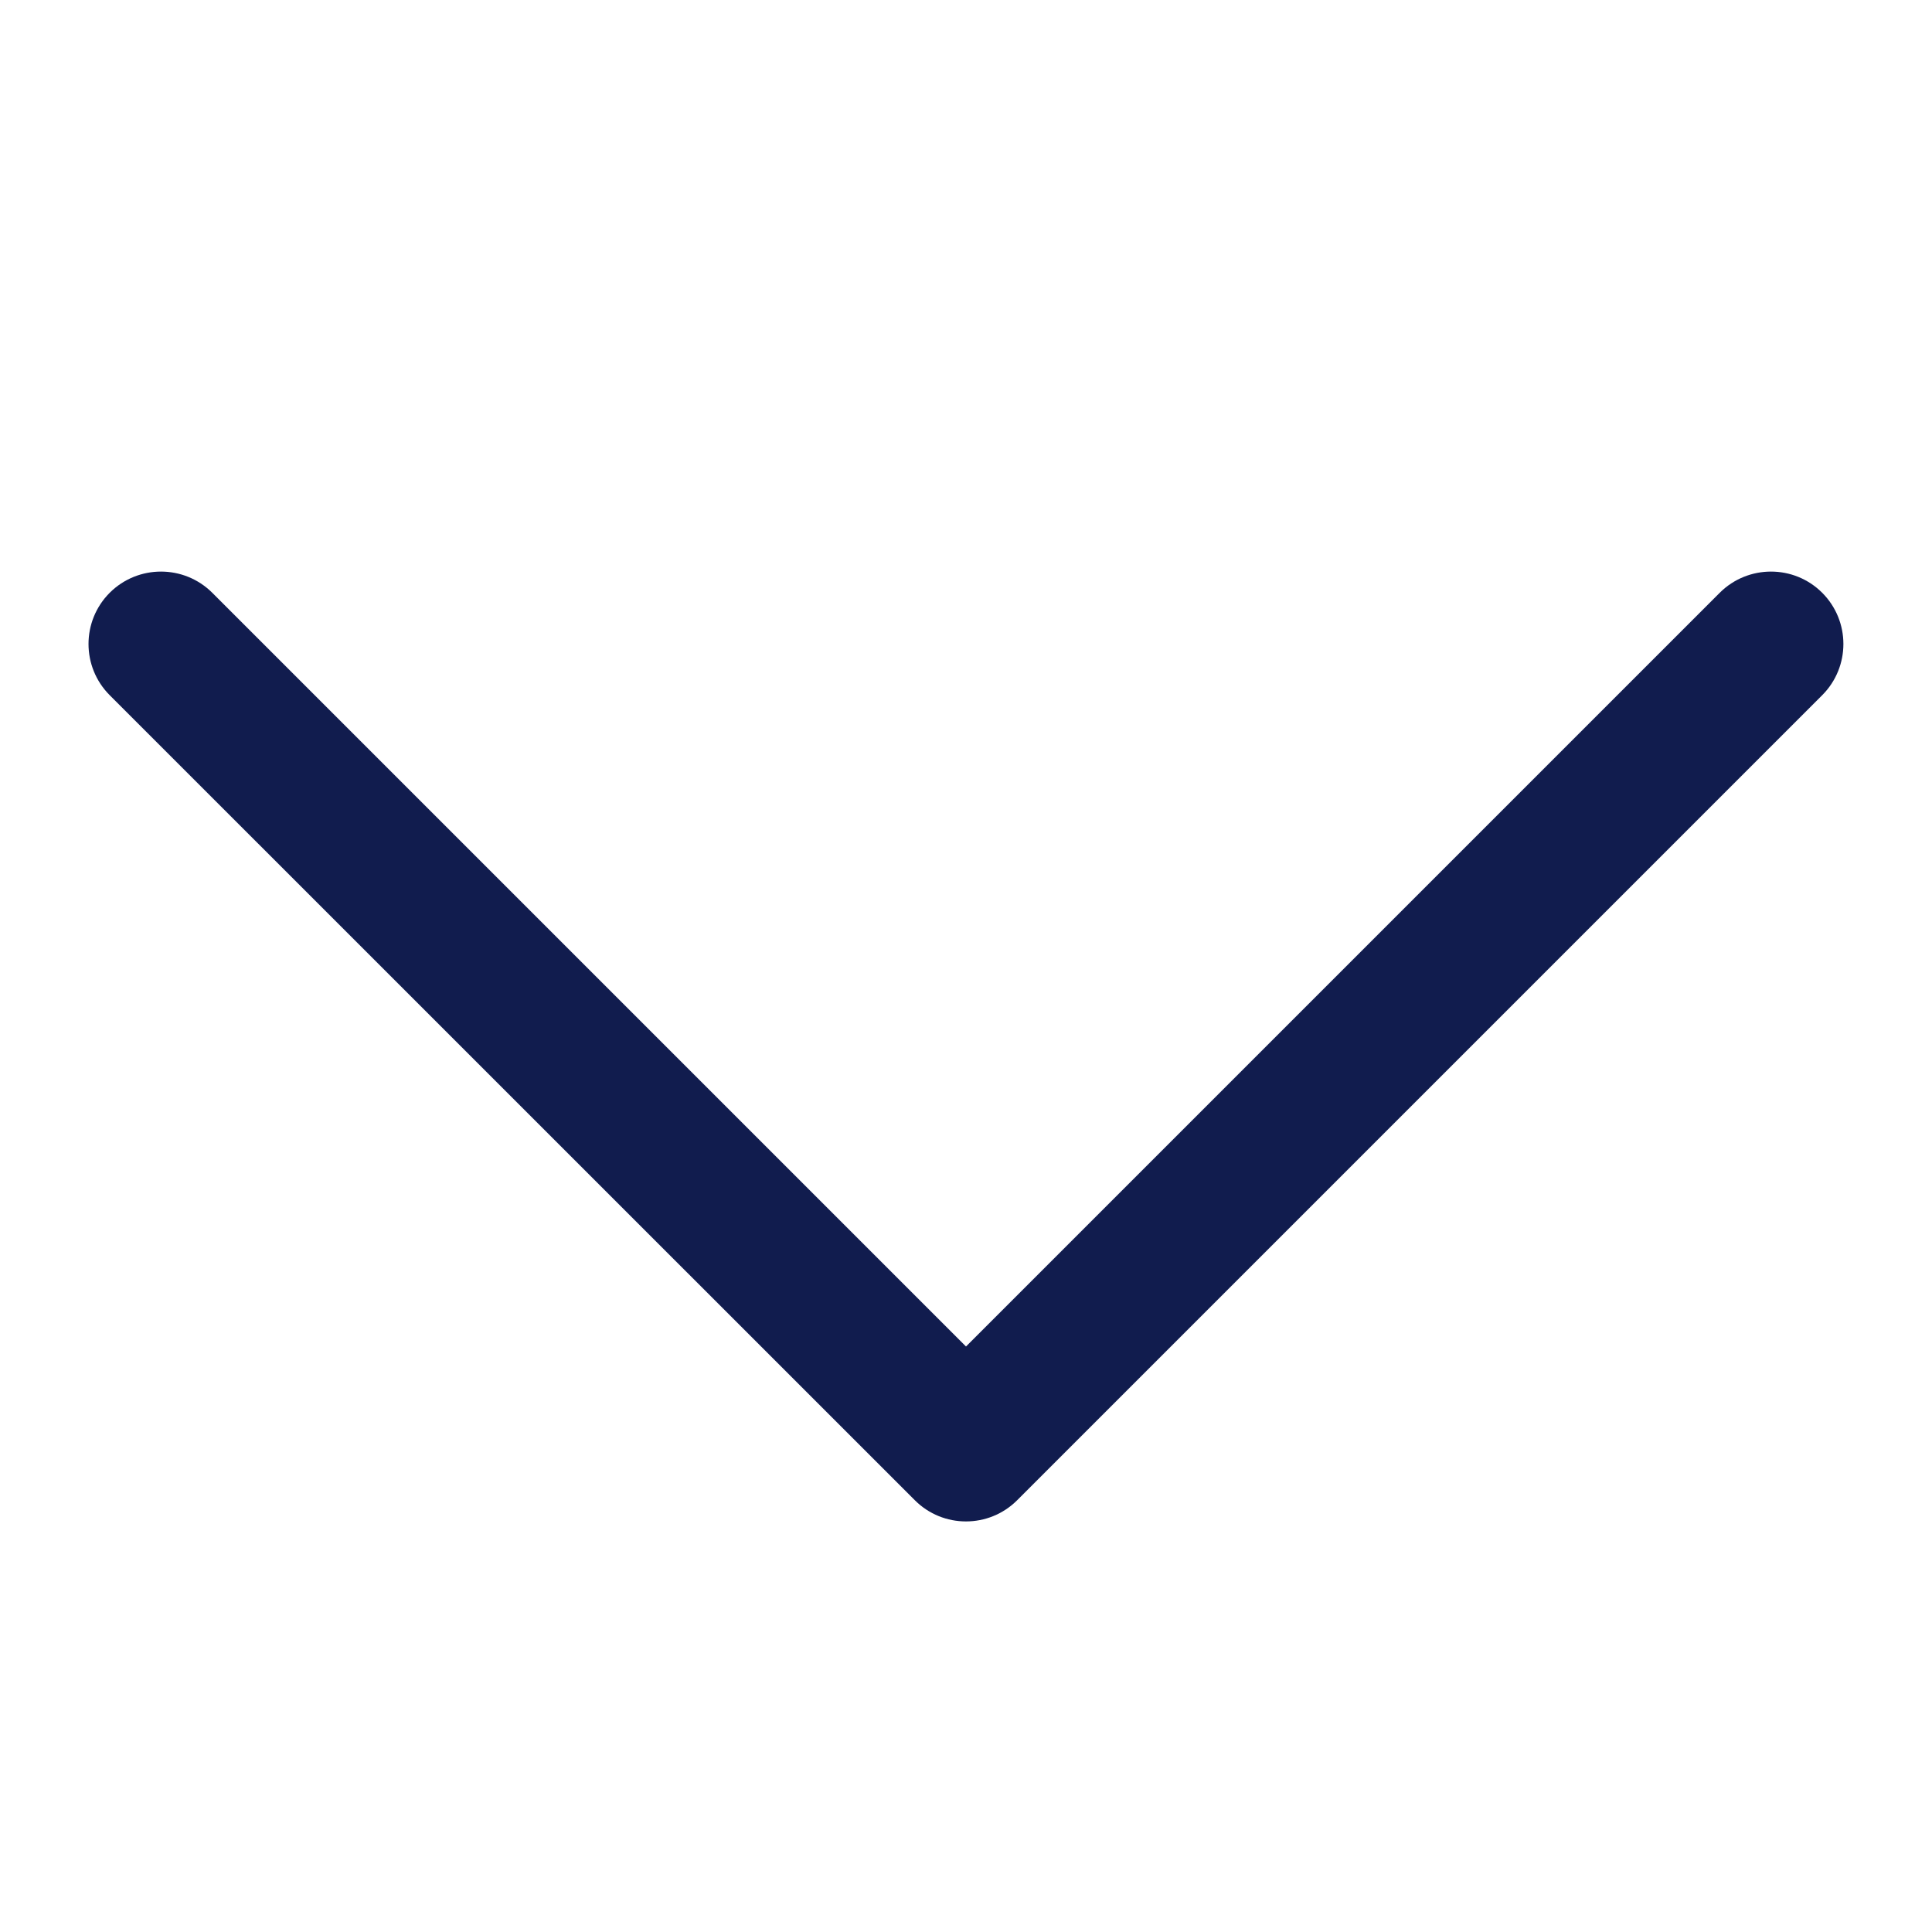 <svg width="20" height="20" viewBox="0 0 20 20" fill="none" xmlns="http://www.w3.org/2000/svg">
<path fill-rule="evenodd" clip-rule="evenodd" d="M1.136 6.136C1.429 5.844 1.904 5.844 2.197 6.136L10 13.939L17.803 6.136C18.096 5.844 18.571 5.844 18.863 6.136C19.156 6.429 19.156 6.904 18.863 7.197L10.53 15.53C10.237 15.823 9.762 15.823 9.47 15.53L1.136 7.197C0.843 6.904 0.843 6.429 1.136 6.136Z" fill="#111C4E"/>
</svg>
